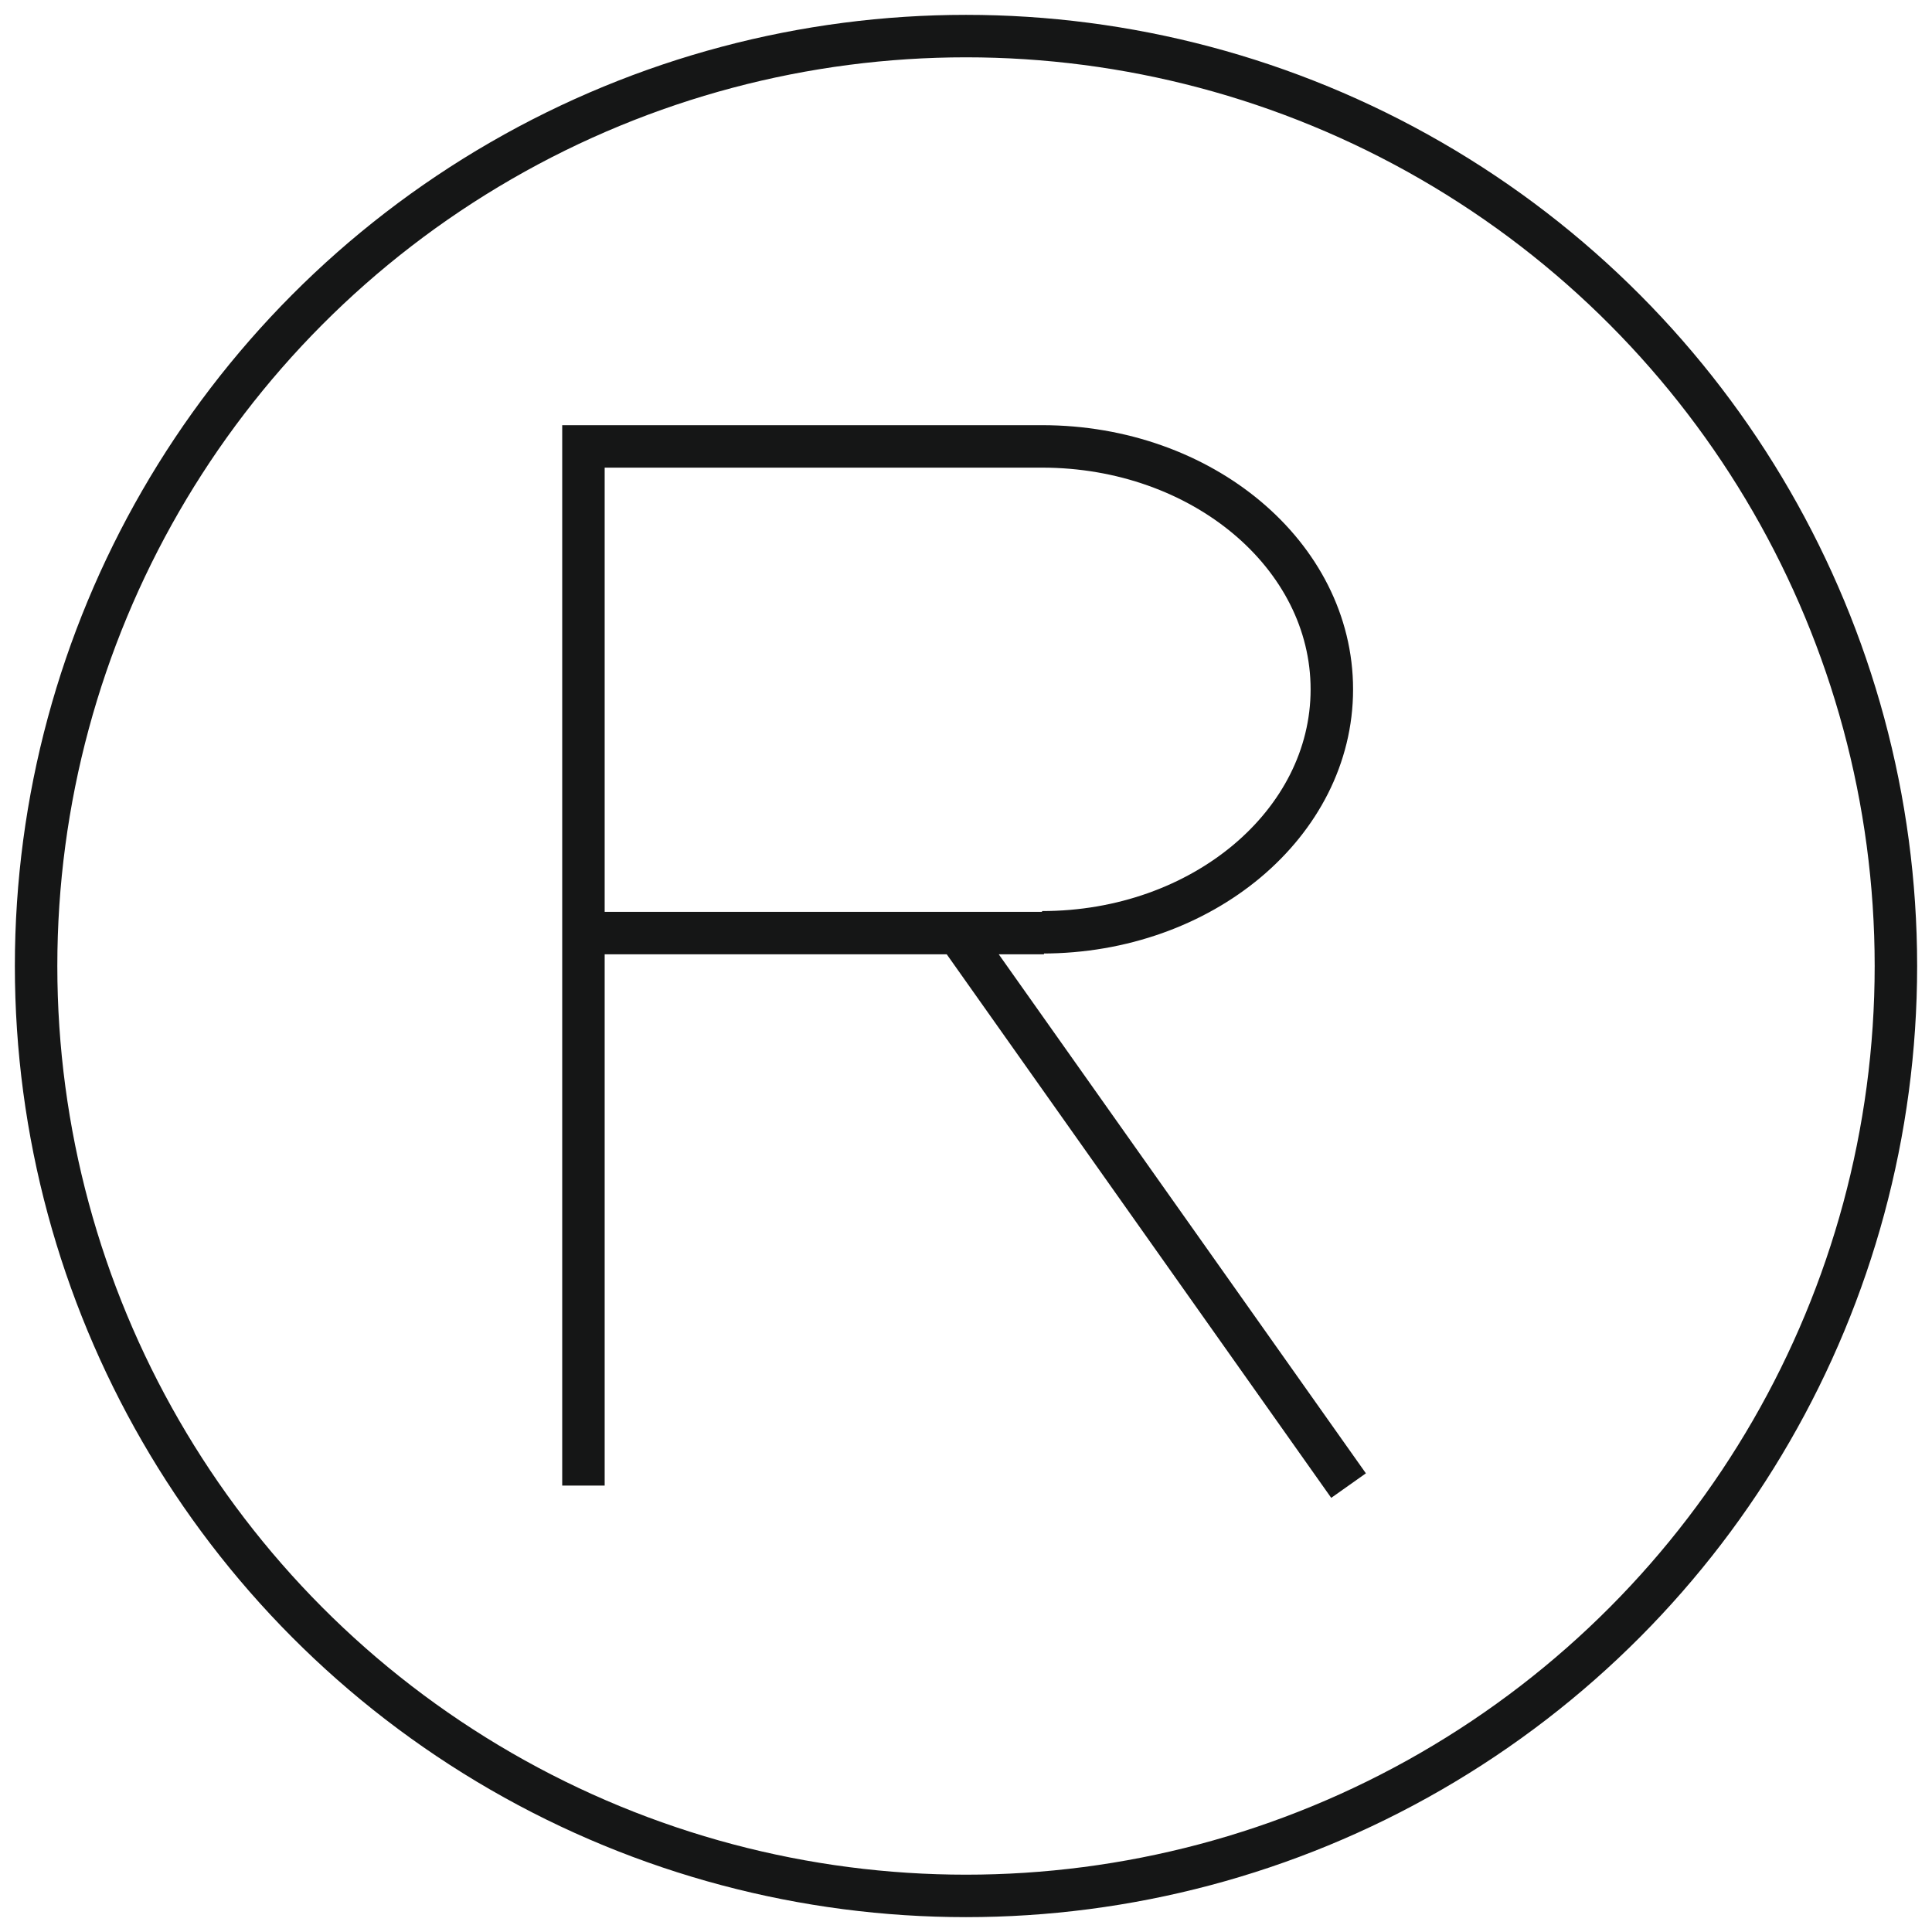 <?xml version="1.0" encoding="utf-8"?>
<!-- Generator: Adobe Illustrator 16.0.0, SVG Export Plug-In . SVG Version: 6.00 Build 0)  -->
<!DOCTYPE svg PUBLIC "-//W3C//DTD SVG 1.1//EN" "http://www.w3.org/Graphics/SVG/1.1/DTD/svg11.dtd">
<svg version="1.1" id="Layer_1" xmlns="http://www.w3.org/2000/svg" xmlns:xlink="http://www.w3.org/1999/xlink" x="0px" y="0px"
	 width="455px" height="455px" viewBox="0 0 455 455" enable-background="new 0 0 455 455" xml:space="preserve">
<path fill="none" stroke="#151616" stroke-width="10" d="M137.815,219.743h108.028l-0.412-0.182c9.422,0,18.395-1.601,26.557-4.496
	c8.164-2.895,15.514-7.084,21.688-12.261c6.172-5.178,11.168-11.342,14.621-18.186c3.451-6.846,5.361-14.371,5.361-22.27
	c0-7.9-1.91-15.426-5.361-22.272c-3.453-6.843-8.449-13.008-14.621-18.185c-6.174-5.178-13.523-9.367-21.688-12.262
	c-8.162-2.895-17.135-4.496-26.557-4.496H137.404v244.734 M224.465,218.21l93.131,131.657"/>
<circle fill="none" stroke="#151616" stroke-width="10" cx="227.5" cy="227.5" r="219"/>
</svg>

